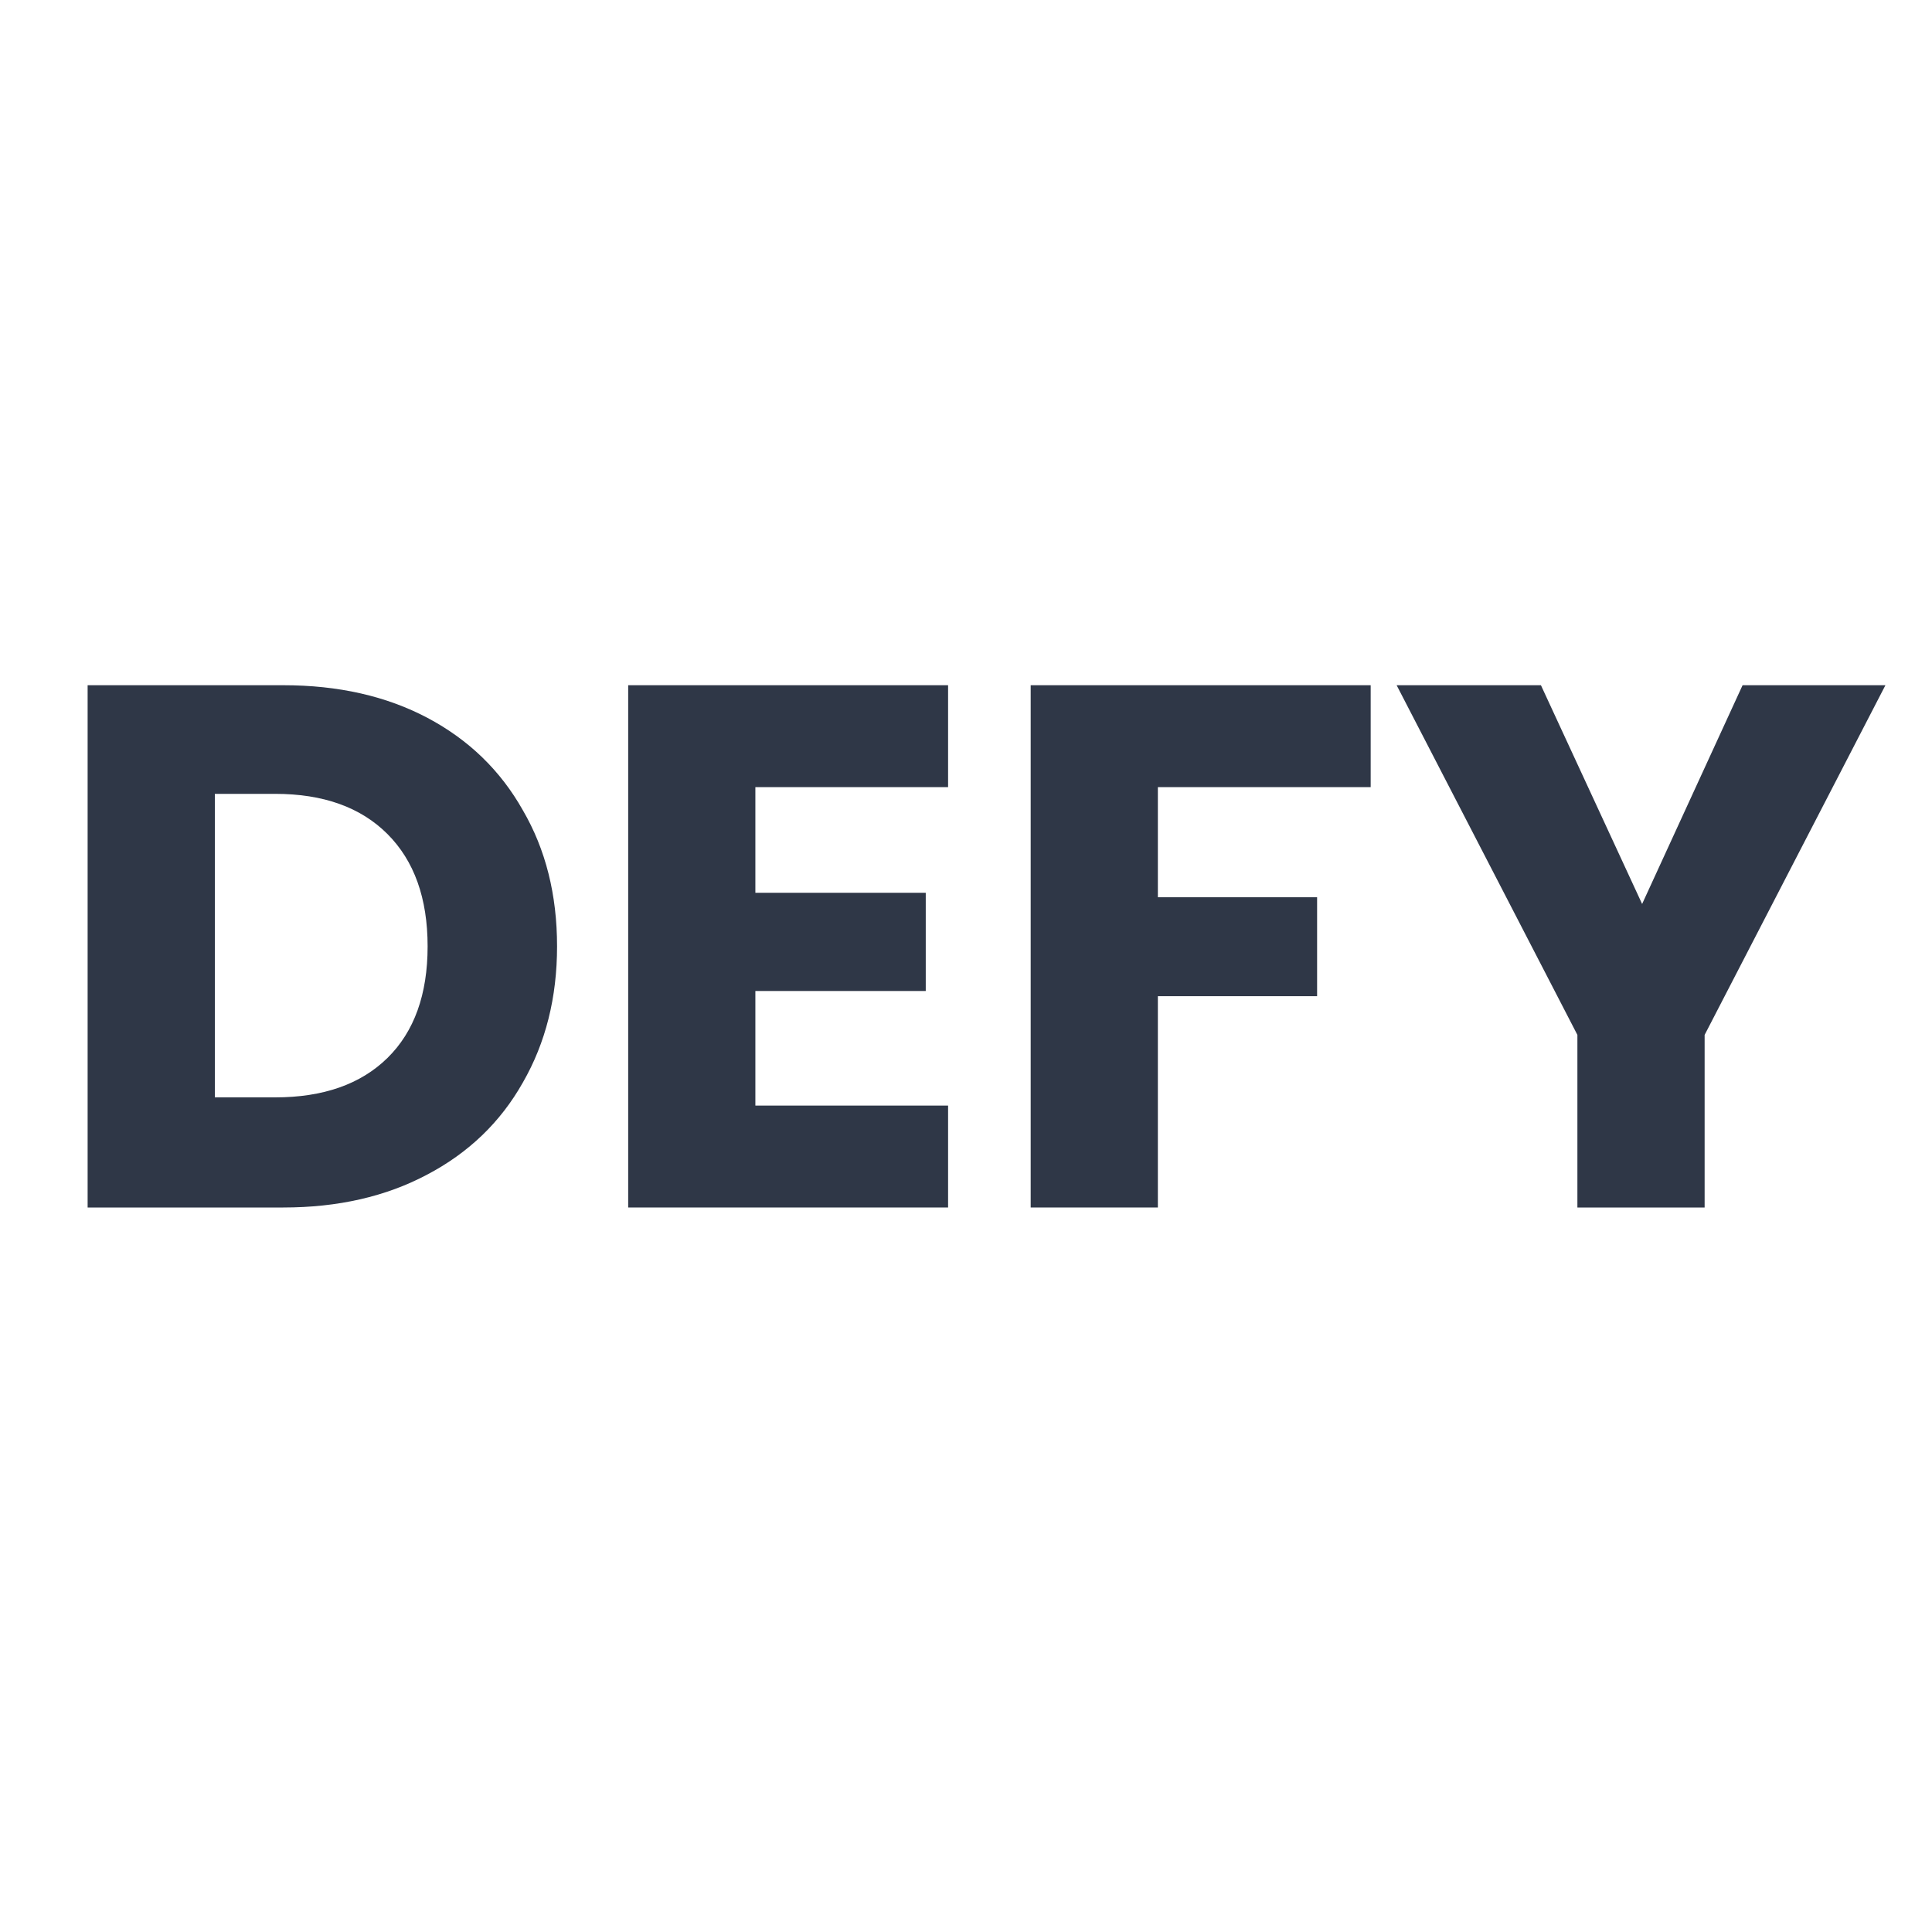 <svg width="48" height="48" viewBox="0 0 48 48" fill="none" xmlns="http://www.w3.org/2000/svg">
    <path d="M7.038 17.024C8.406 17.024 9.601 17.295 10.624 17.837C11.647 18.38 12.435 19.144 12.99 20.13C13.557 21.103 13.84 22.23 13.84 23.512C13.84 24.781 13.557 25.909 12.99 26.895C12.435 27.88 11.641 28.644 10.605 29.187C9.583 29.729 8.394 30 7.038 30H2.177V17.024H7.038ZM6.835 27.264C8.03 27.264 8.96 26.938 9.626 26.285C10.291 25.632 10.624 24.707 10.624 23.512C10.624 22.317 10.291 21.386 9.626 20.721C8.96 20.055 8.03 19.723 6.835 19.723H5.338V27.264H6.835Z"
          fill="#2F3747"/>
    <path d="M18.767 19.556V22.181H23V24.621H18.767V27.468H23.555V30H15.607V17.024H23.555V19.556H18.767Z"
          fill="#2F3747"/>
    <path d="M34.054 17.024V19.556H28.767V22.292H32.723V24.75H28.767V30H25.607V17.024H34.054Z"
          fill="#2F3747"/>
    <path d="M46.843 17.024L42.351 25.712V30H39.19V25.712L34.699 17.024H38.284L40.798 22.459L43.294 17.024H46.843Z"
          fill="#2F3747"/>
</svg>
